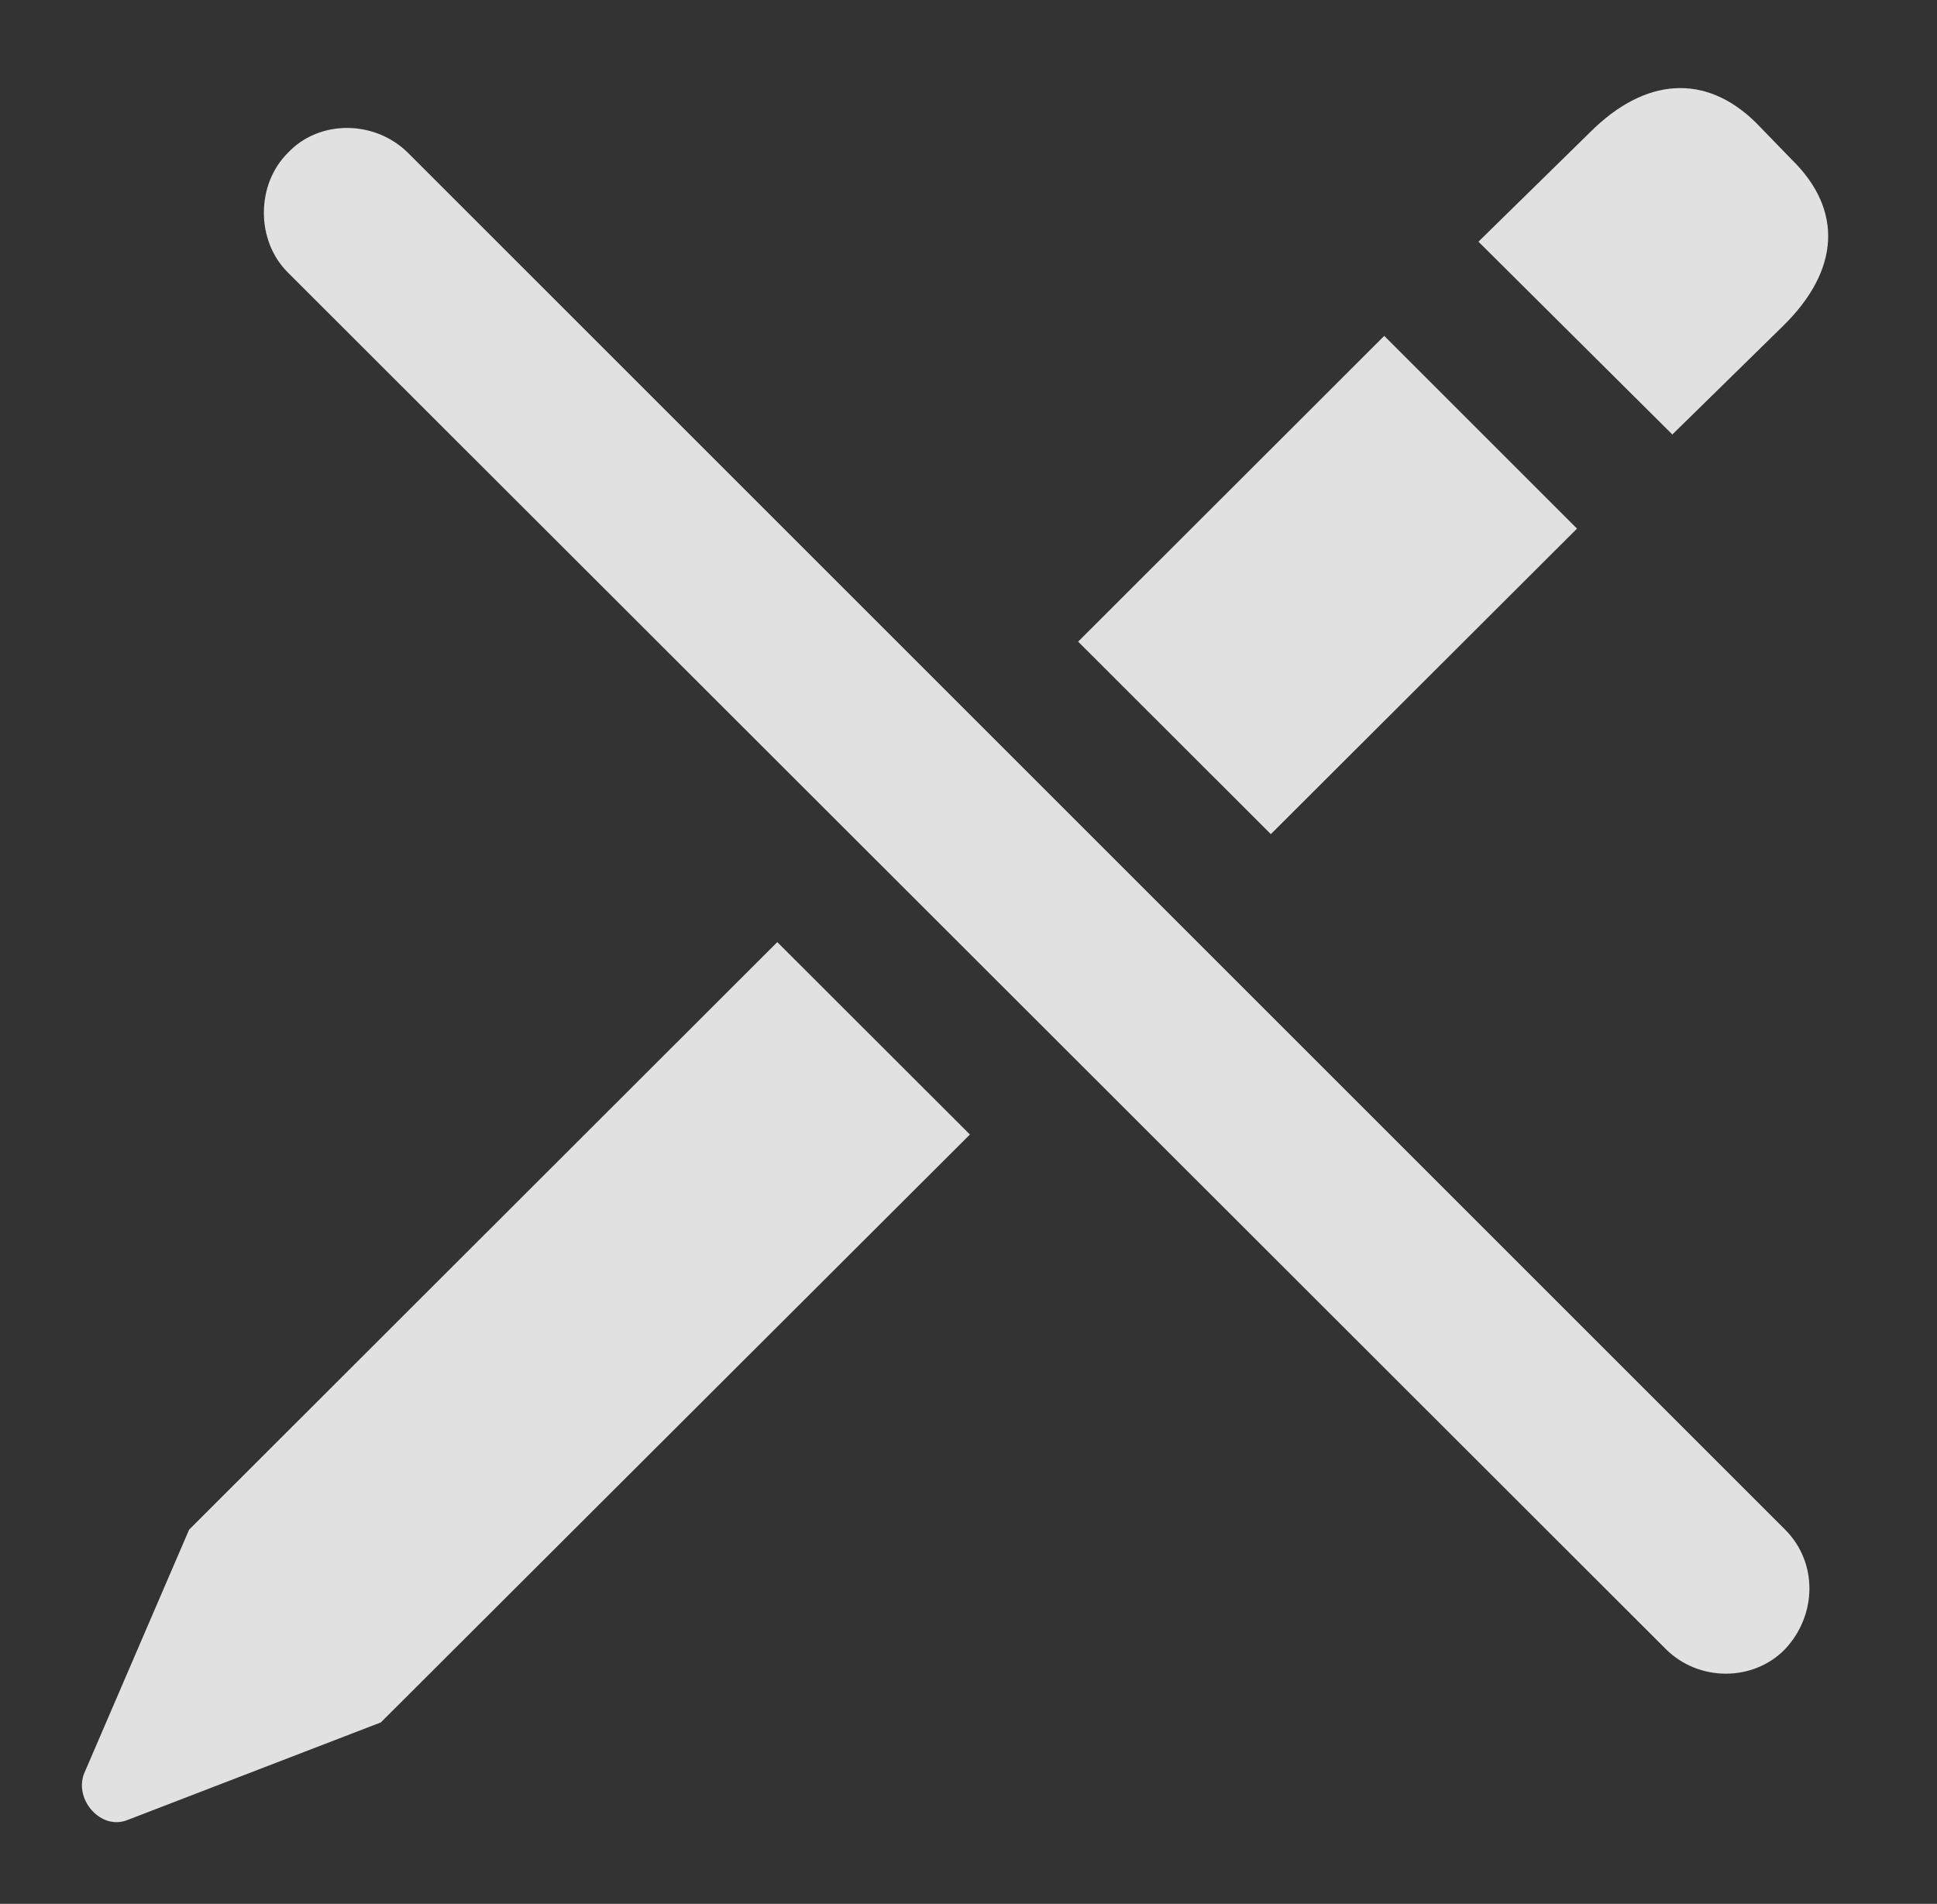<?xml version="1.0" encoding="UTF-8"?>
<!--Generator: Apple Native CoreSVG 326-->
<!DOCTYPE svg
PUBLIC "-//W3C//DTD SVG 1.1//EN"
       "http://www.w3.org/Graphics/SVG/1.1/DTD/svg11.dtd">
<svg version="1.1" xmlns="http://www.w3.org/2000/svg" xmlns:xlink="http://www.w3.org/1999/xlink" viewBox="0 0 24.175 23.767">
 <rect x="0" y="0" width="24.175" height="23.767" fill="#333333" stroke="none"/>
 <g>
  <rect height="23.767" opacity="0" width="24.175" x="0" y="0"/>
  <path d="M12.105 14.163L4.753 21.502L1.594 22.719C1.266 22.855 0.925 22.473 1.048 22.144L2.36 19.096L9.701 11.761ZM19.682 6.599L15.861 10.413L13.456 8.01L17.276 4.193ZM21.911 1.527L22.362 1.992C23.005 2.621 22.964 3.373 22.253 4.07L20.872 5.424L18.452 3.017L19.846 1.65C20.53 0.967 21.282 0.912 21.911 1.527Z" fill="white" fill-opacity="0.85"/>
  <path d="M20.79 20.586C21.2 20.996 21.884 20.996 22.28 20.586C22.677 20.162 22.69 19.506 22.28 19.096L5.094 1.91C4.684 1.5 3.987 1.486 3.591 1.91C3.194 2.306 3.194 3.004 3.591 3.4Z" fill="white" fill-opacity="0.85"/>
 </g>
</svg>
